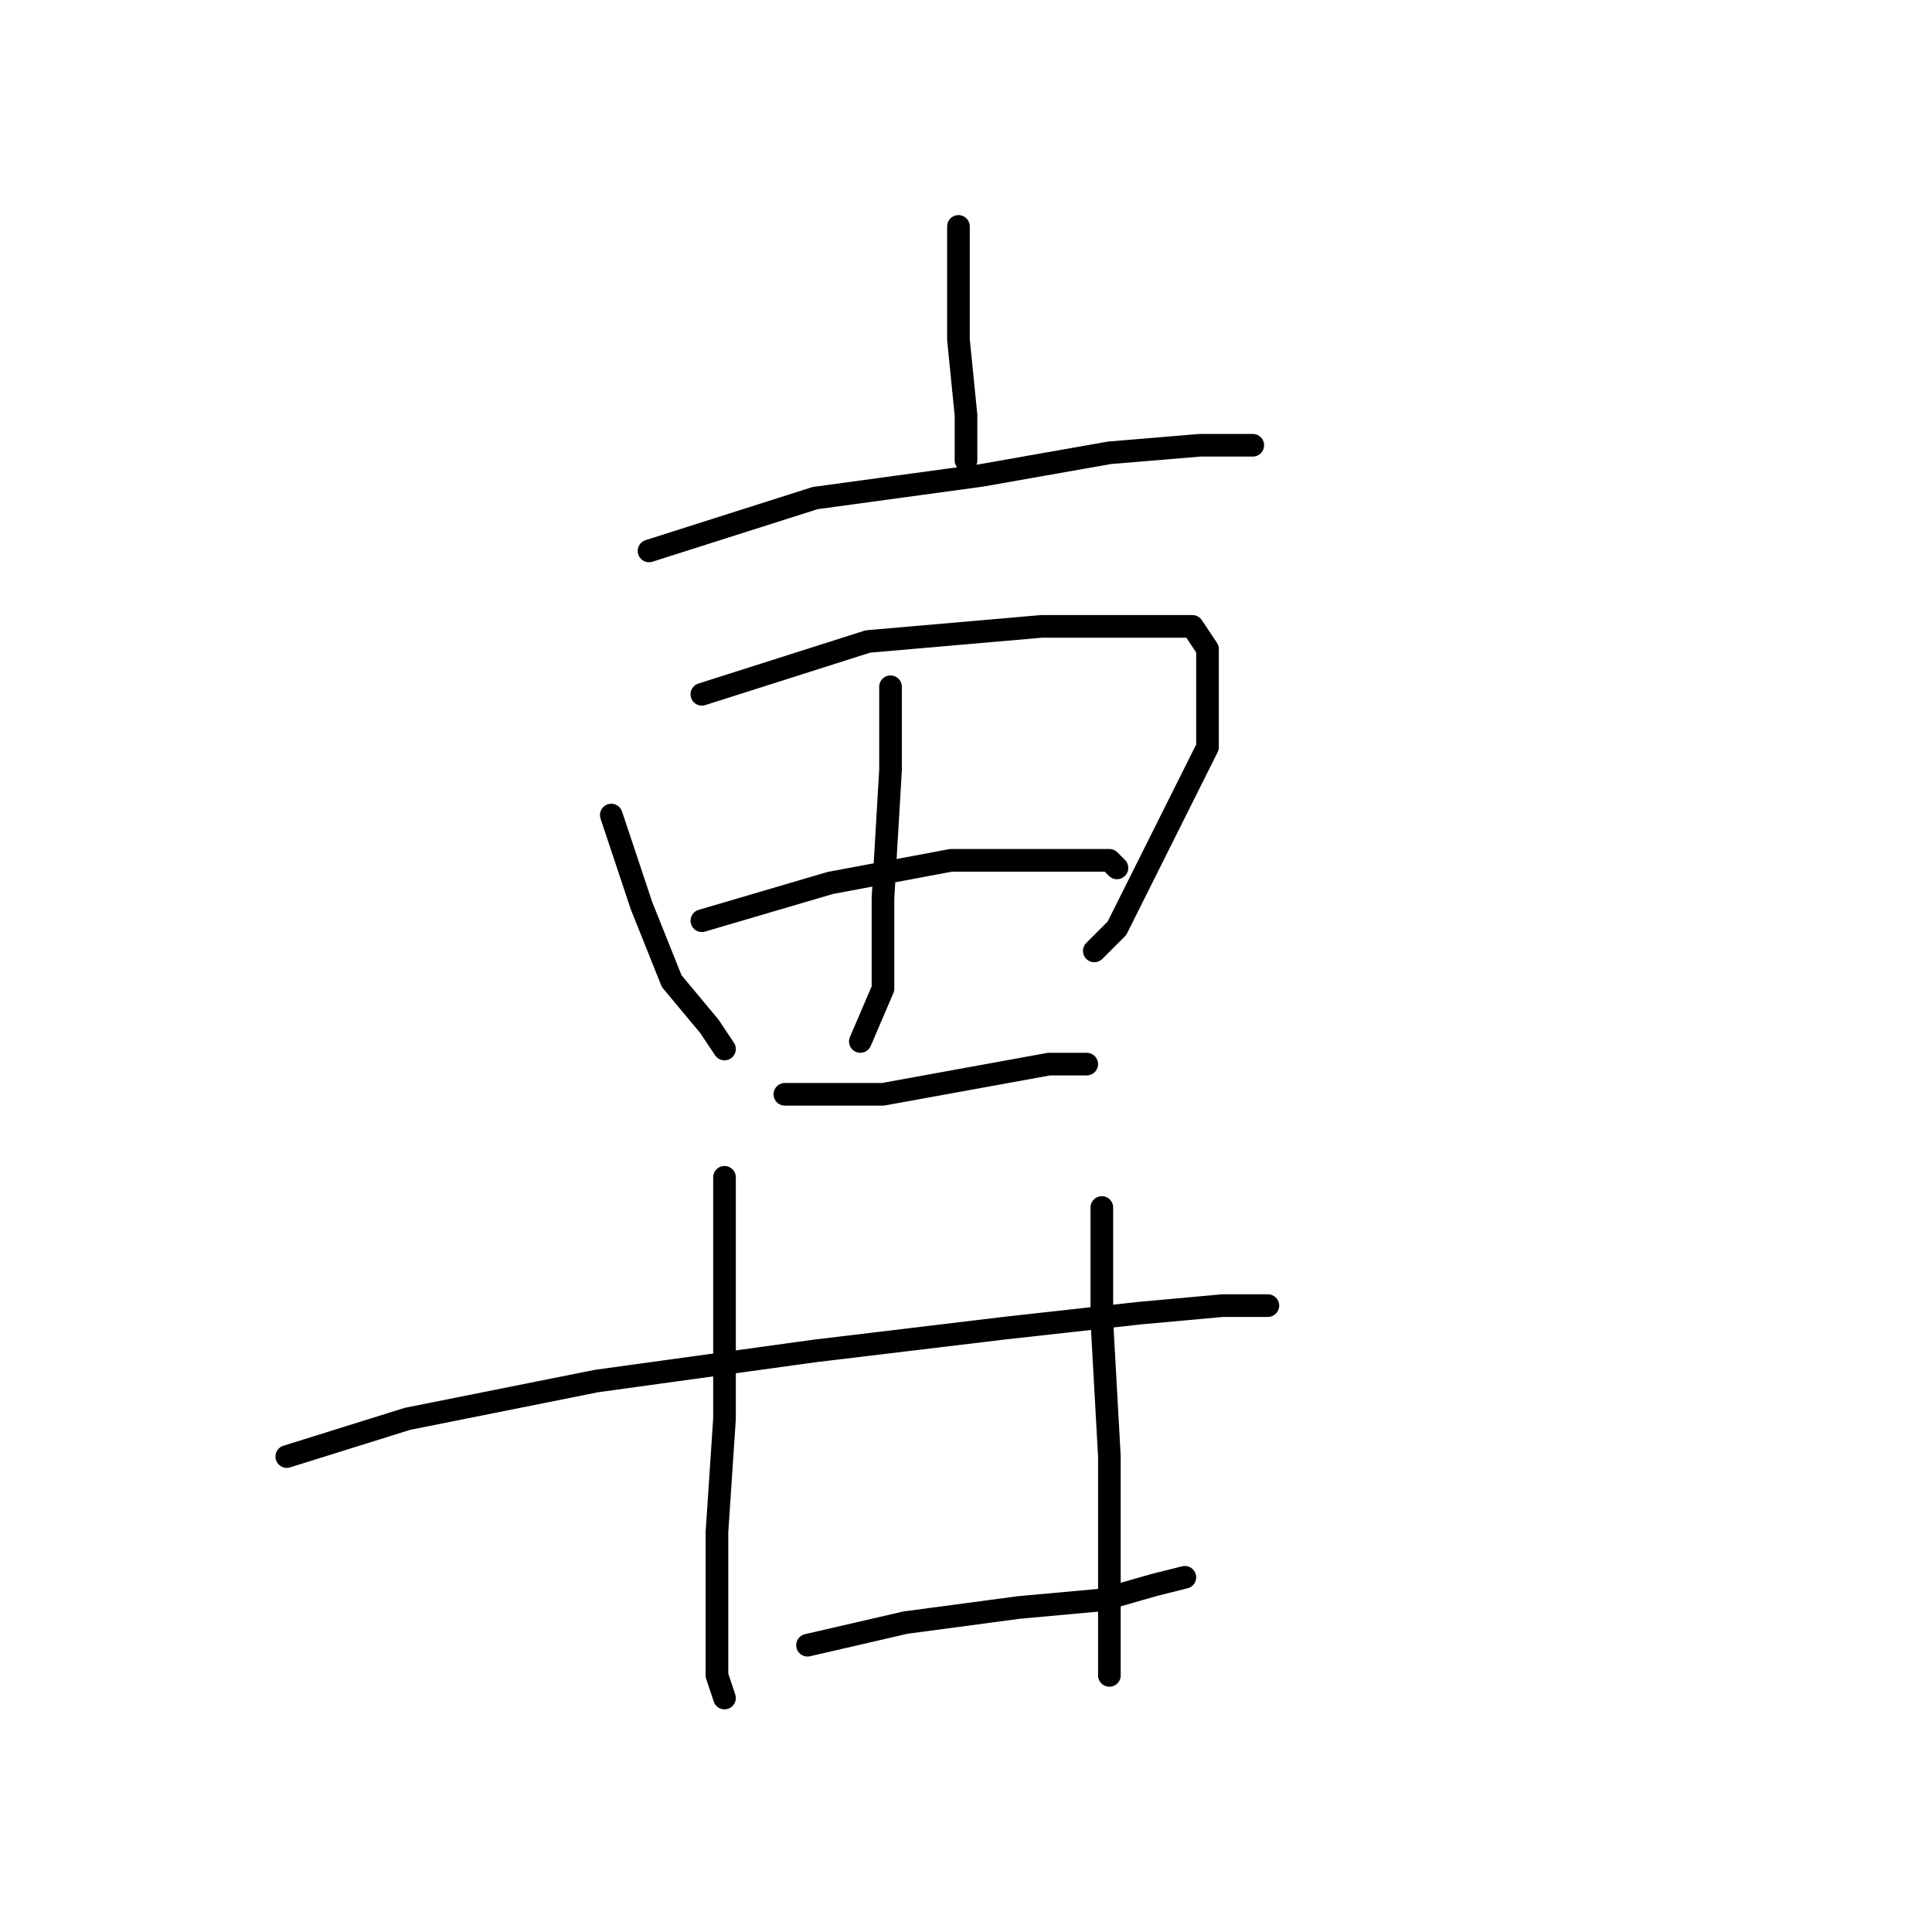 <?xml version="1.0" standalone="no"?>
    <svg width="256" height="256" xmlns="http://www.w3.org/2000/svg" version="1.1">
    <polyline stroke="black" stroke-width="3" stroke-linecap="round" fill="transparent" stroke-linejoin="round" points="127 30 127 34 127 45 128 55 128 61 128 61 " />
        <polyline stroke="black" stroke-width="3" stroke-linecap="round" fill="transparent" stroke-linejoin="round" points="86 73 108 66 130 63 147 60 159 59 166 59 166 59 " />
        <polyline stroke="black" stroke-width="3" stroke-linecap="round" fill="transparent" stroke-linejoin="round" points="81 108 85 120 89 130 94 136 96 139 96 139 " />
        <polyline stroke="black" stroke-width="3" stroke-linecap="round" fill="transparent" stroke-linejoin="round" points="93 92 115 85 138 83 152 83 158 83 160 86 160 90 160 99 154 111 148 123 145 126 145 126 " />
        <polyline stroke="black" stroke-width="3" stroke-linecap="round" fill="transparent" stroke-linejoin="round" points="118 91 118 102 117 119 117 131 114 138 114 138 " />
        <polyline stroke="black" stroke-width="3" stroke-linecap="round" fill="transparent" stroke-linejoin="round" points="93 122 110 117 126 114 138 114 147 114 148 115 148 115 " />
        <polyline stroke="black" stroke-width="3" stroke-linecap="round" fill="transparent" stroke-linejoin="round" points="104 145 108 145 117 145 128 143 139 141 144 141 144 141 " />
        <polyline stroke="black" stroke-width="3" stroke-linecap="round" fill="transparent" stroke-linejoin="round" points="38 193 54 188 79 183 108 179 133 176 151 174 162 173 168 173 168 173 " />
        <polyline stroke="black" stroke-width="3" stroke-linecap="round" fill="transparent" stroke-linejoin="round" points="96 156 96 172 96 188 95 203 95 212 95 217 95 222 96 225 96 225 " />
        <polyline stroke="black" stroke-width="3" stroke-linecap="round" fill="transparent" stroke-linejoin="round" points="146 160 146 163 146 175 147 193 147 209 147 222 147 222 " />
        <polyline stroke="black" stroke-width="3" stroke-linecap="round" fill="transparent" stroke-linejoin="round" points="107 218 120 215 135 213 146 212 153 210 157 209 157 209 " />
        </svg>